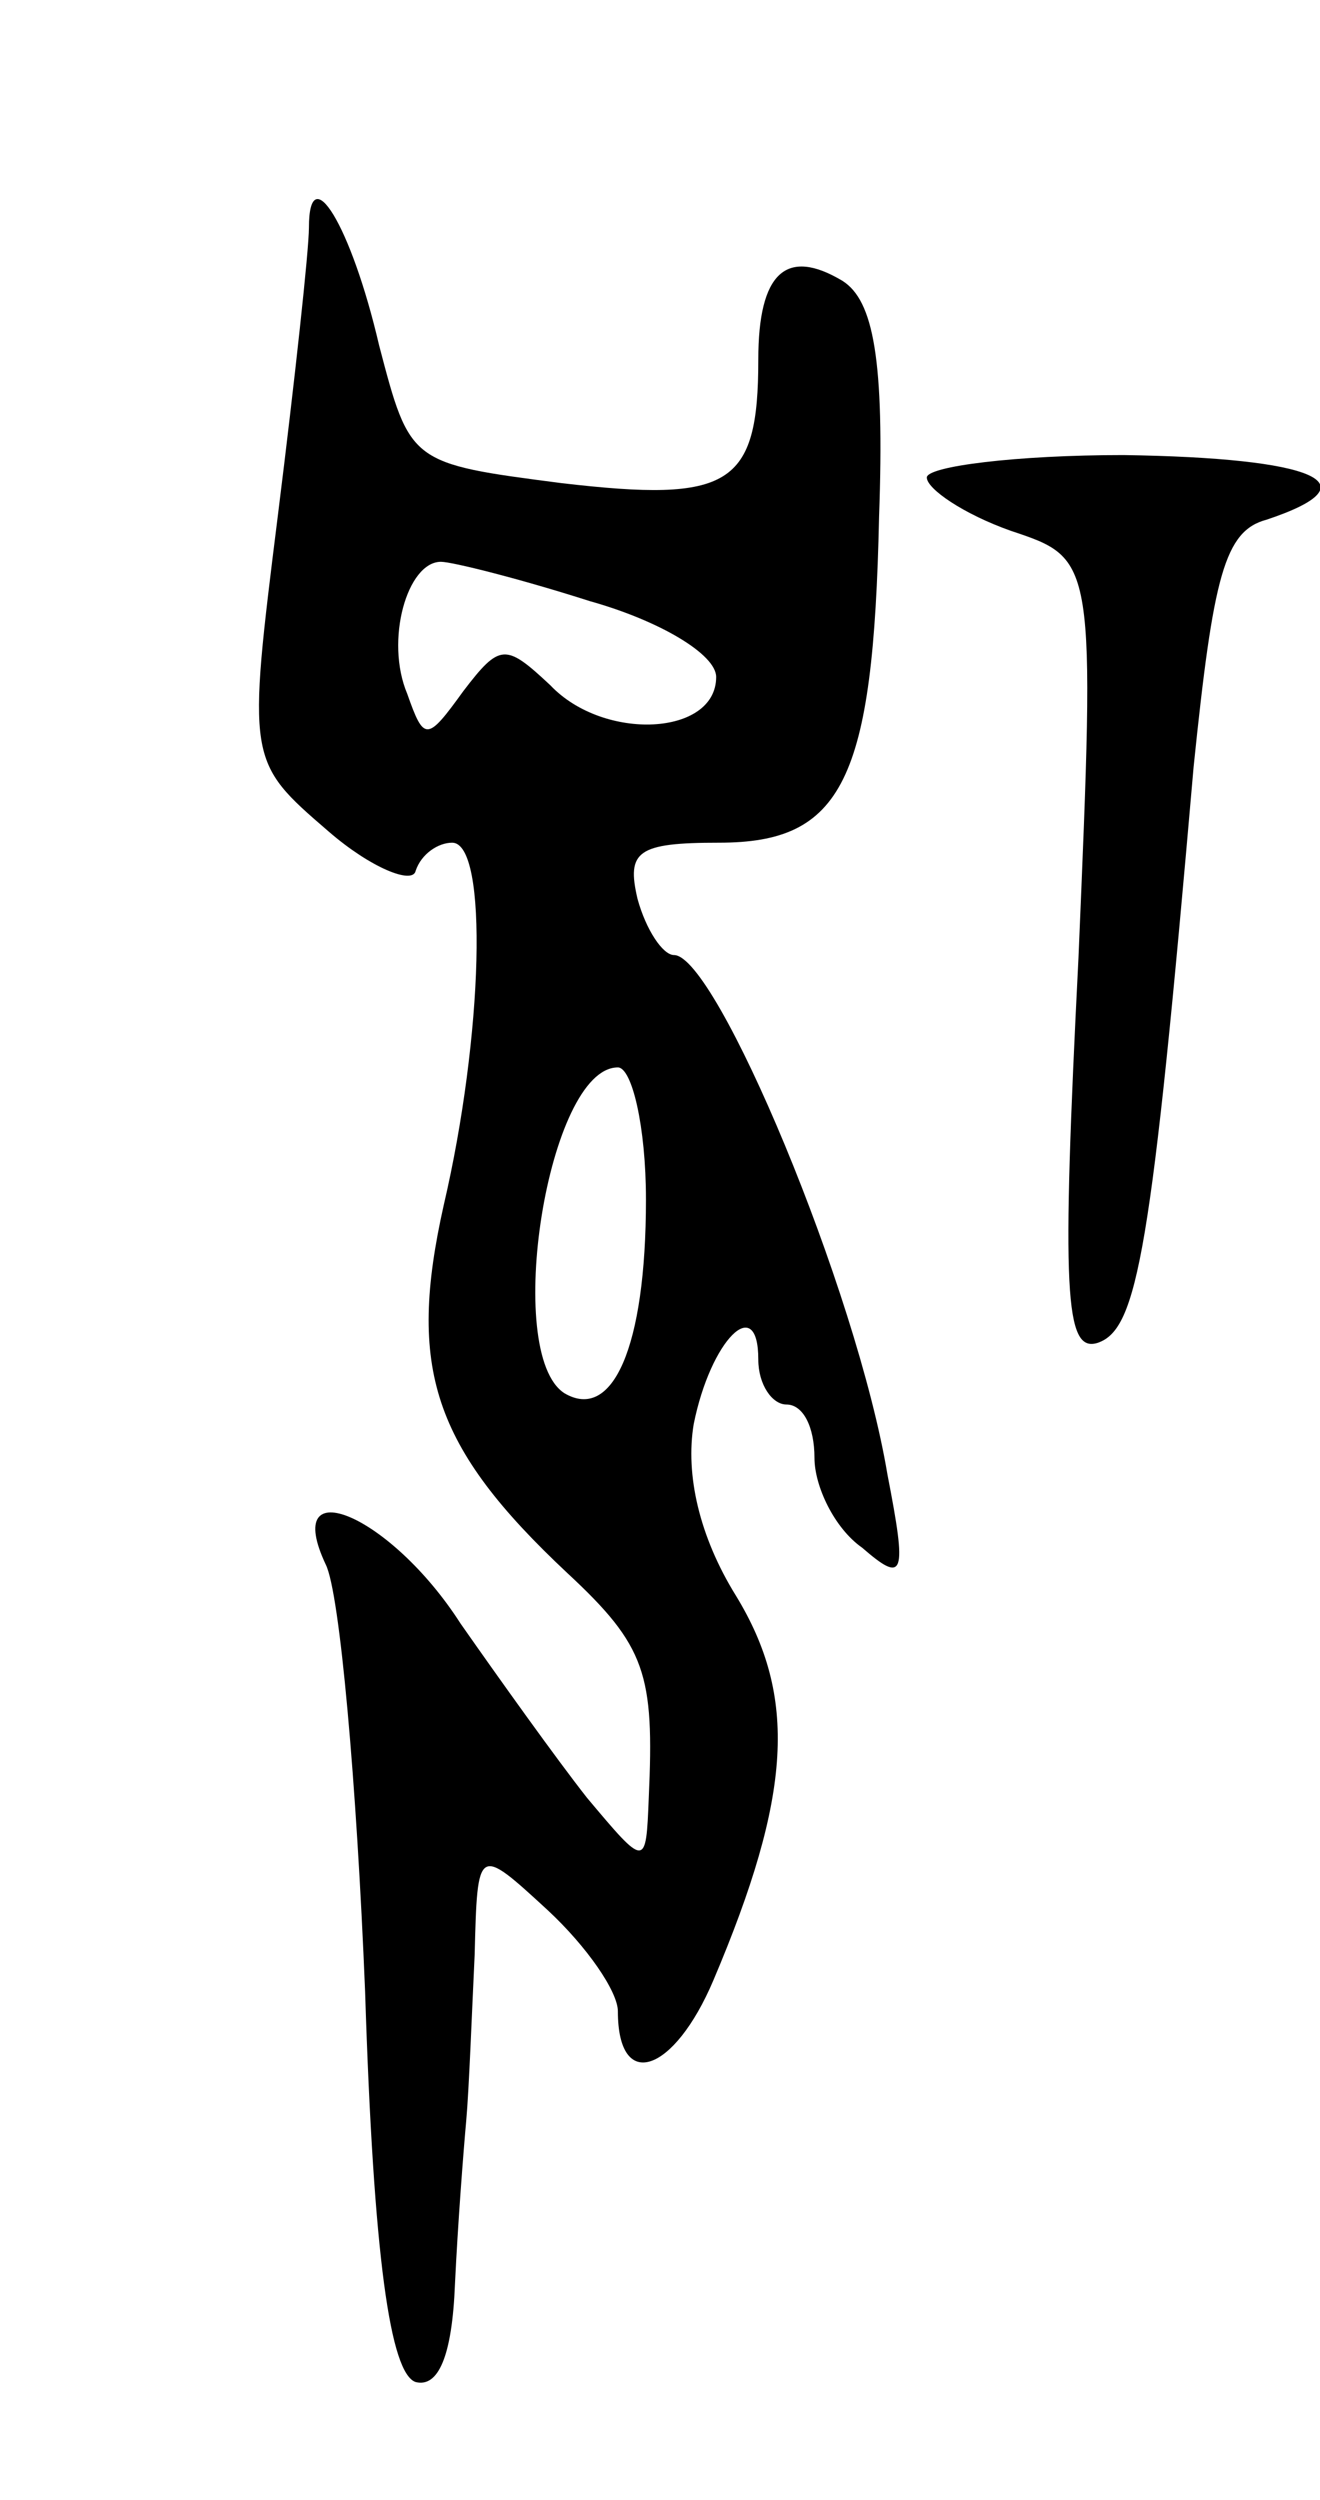 <svg version="1.0" xmlns="http://www.w3.org/2000/svg"
 width="47pt" height="89pt" viewBox="0 0 47 89"
 preserveAspectRatio="xMidYMid meet">
<g transform="translate(0,89) scale(0.1,-0.1)"
fill="#000000" stroke="none">
<path d="M110 809 c0 -8 -5 -54 -11 -102 -11 -88 -11 -88 18 -113 15 -13 30
-19 31 -14 2 6 8 10 13 10 13 0 11 -69 -3 -129 -13 -58 -4 -86 44 -131 28 -26
31 -36 29 -80 -1 -25 -1 -25 -22 0 -11 14 -31 42 -45 62 -25 39 -64 55 -48 21
5 -10 11 -78 14 -152 3 -95 9 -136 18 -139 8 -2 13 9 14 35 1 21 3 47 4 58 1
11 2 38 3 59 1 39 1 39 26 16 14 -13 25 -29 25 -36 0 -29 20 -22 34 11 28 66
30 101 8 137 -13 21 -18 43 -15 61 6 30 23 47 23 23 0 -9 5 -16 10 -16 6 0 10
-8 10 -19 0 -10 7 -25 17 -32 15 -13 16 -10 9 26 -11 66 -61 185 -76 185 -4 0
-10 9 -13 20 -4 17 0 20 29 20 44 0 55 22 57 116 2 56 -2 77 -13 84 -20 12
-30 3 -30 -28 0 -45 -10 -51 -70 -44 -54 7 -54 7 -65 49 -10 43 -25 67 -25 42z
m100 -133 c25 -7 45 -19 45 -27 0 -21 -40 -23 -59 -3 -16 15 -18 15 -31 -2
-13 -18 -14 -18 -20 -1 -8 19 0 47 12 47 4 0 28 -6 53 -14z m20 -213 c0 -53
-12 -79 -29 -69 -22 14 -6 116 19 116 5 0 10 -21 10 -47z"/>
<path d="M330 720 c0 -4 13 -13 30 -19 30 -10 30 -10 24 -152 -6 -119 -5 -141
7 -137 14 5 19 32 34 205 7 68 11 84 26 88 39 13 17 22 -51 23 -38 0 -70 -4
-70 -8z"/>
</g>
</svg>
